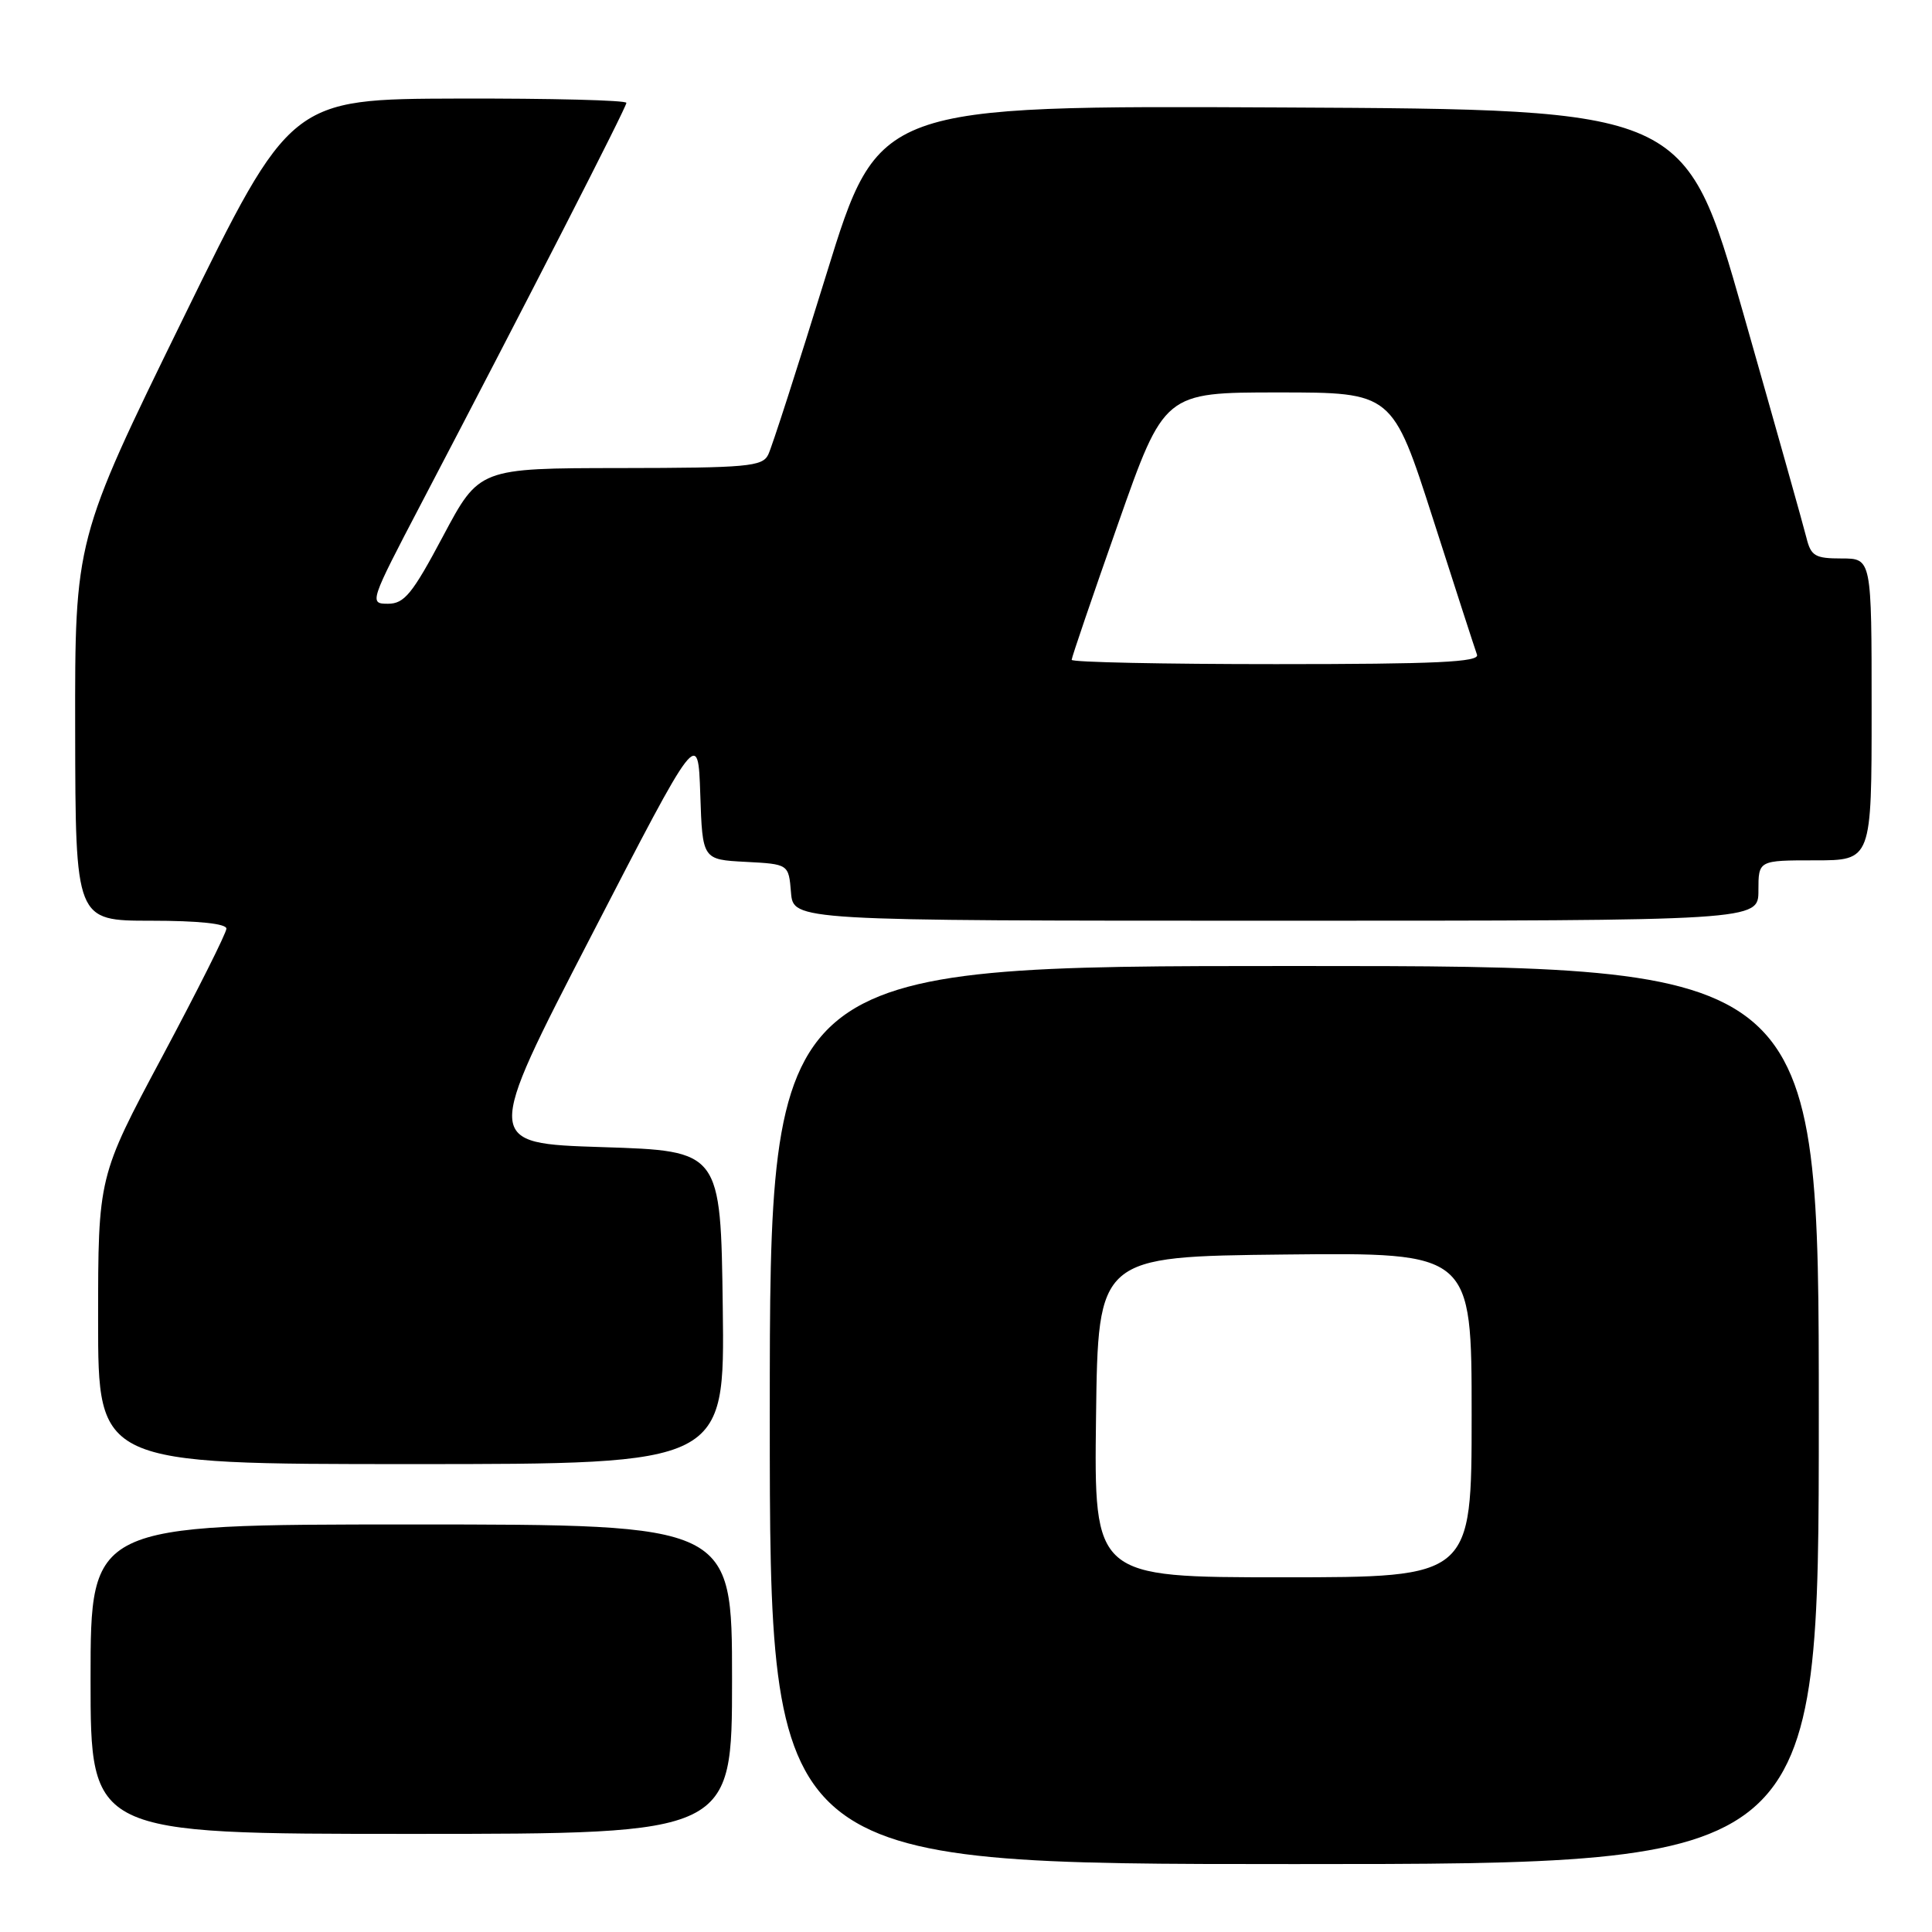 <?xml version="1.0" encoding="UTF-8" standalone="no"?>
<!DOCTYPE svg PUBLIC "-//W3C//DTD SVG 1.1//EN" "http://www.w3.org/Graphics/SVG/1.1/DTD/svg11.dtd" >
<svg xmlns="http://www.w3.org/2000/svg" xmlns:xlink="http://www.w3.org/1999/xlink" version="1.1" viewBox="0 0 256 256">
 <g >
 <path fill="currentColor"
d=" M 241.00 187.50 C 241.00 128.00 241.00 128.00 171.50 128.00 C 102.00 128.00 102.00 128.00 102.00 187.50 C 102.00 247.00 102.00 247.00 171.50 247.00 C 241.00 247.00 241.00 247.00 241.00 187.50 Z  M 97.00 222.50 C 97.00 202.00 97.00 202.00 54.50 202.00 C 12.00 202.00 12.00 202.00 12.00 222.50 C 12.00 243.00 12.00 243.00 54.50 243.00 C 97.00 243.00 97.00 243.00 97.00 222.50 Z  M 95.77 173.25 C 95.50 152.50 95.50 152.50 79.82 152.00 C 64.13 151.50 64.13 151.50 78.32 124.05 C 92.50 96.59 92.50 96.59 92.79 105.25 C 93.08 113.90 93.08 113.90 98.79 114.20 C 104.50 114.50 104.50 114.50 104.81 118.25 C 105.12 122.00 105.12 122.00 169.06 122.00 C 233.00 122.00 233.00 122.00 233.00 118.00 C 233.00 114.00 233.00 114.00 240.50 114.00 C 248.00 114.00 248.00 114.00 248.00 94.00 C 248.00 74.00 248.00 74.00 244.02 74.00 C 240.51 74.00 239.96 73.68 239.36 71.25 C 238.99 69.74 235.22 56.35 230.99 41.50 C 223.29 14.50 223.29 14.50 169.85 14.24 C 116.41 13.98 116.41 13.98 109.53 36.24 C 105.75 48.48 102.27 59.29 101.79 60.25 C 101.02 61.82 99.03 62.00 82.21 62.02 C 63.50 62.04 63.50 62.04 58.72 71.02 C 54.63 78.71 53.58 80.00 51.40 80.00 C 48.91 80.00 48.98 79.78 55.80 66.75 C 69.93 39.76 83.00 14.23 83.00 13.63 C 83.00 13.28 72.99 13.03 60.75 13.06 C 38.50 13.12 38.50 13.12 24.21 42.31 C 9.92 71.50 9.92 71.50 9.96 96.75 C 10.00 122.00 10.00 122.00 20.00 122.00 C 26.30 122.00 30.00 122.39 30.00 123.05 C 30.00 123.62 26.17 131.25 21.50 140.00 C 13.00 155.91 13.00 155.91 13.00 174.95 C 13.00 194.00 13.00 194.00 54.52 194.00 C 96.04 194.00 96.04 194.00 95.77 173.25 Z  M 145.23 187.75 C 145.50 166.50 145.50 166.50 170.25 166.23 C 195.00 165.97 195.00 165.97 195.00 187.48 C 195.00 209.00 195.00 209.00 169.98 209.00 C 144.96 209.00 144.96 209.00 145.23 187.75 Z  M 142.00 87.43 C 142.00 87.12 144.76 79.02 148.14 69.43 C 154.27 52.00 154.27 52.00 169.39 52.00 C 184.50 52.00 184.50 52.00 189.88 68.75 C 192.83 77.96 195.46 86.06 195.71 86.75 C 196.07 87.73 190.33 88.00 169.08 88.00 C 154.19 88.00 142.00 87.75 142.00 87.43 Z "/>
</g>
</svg>